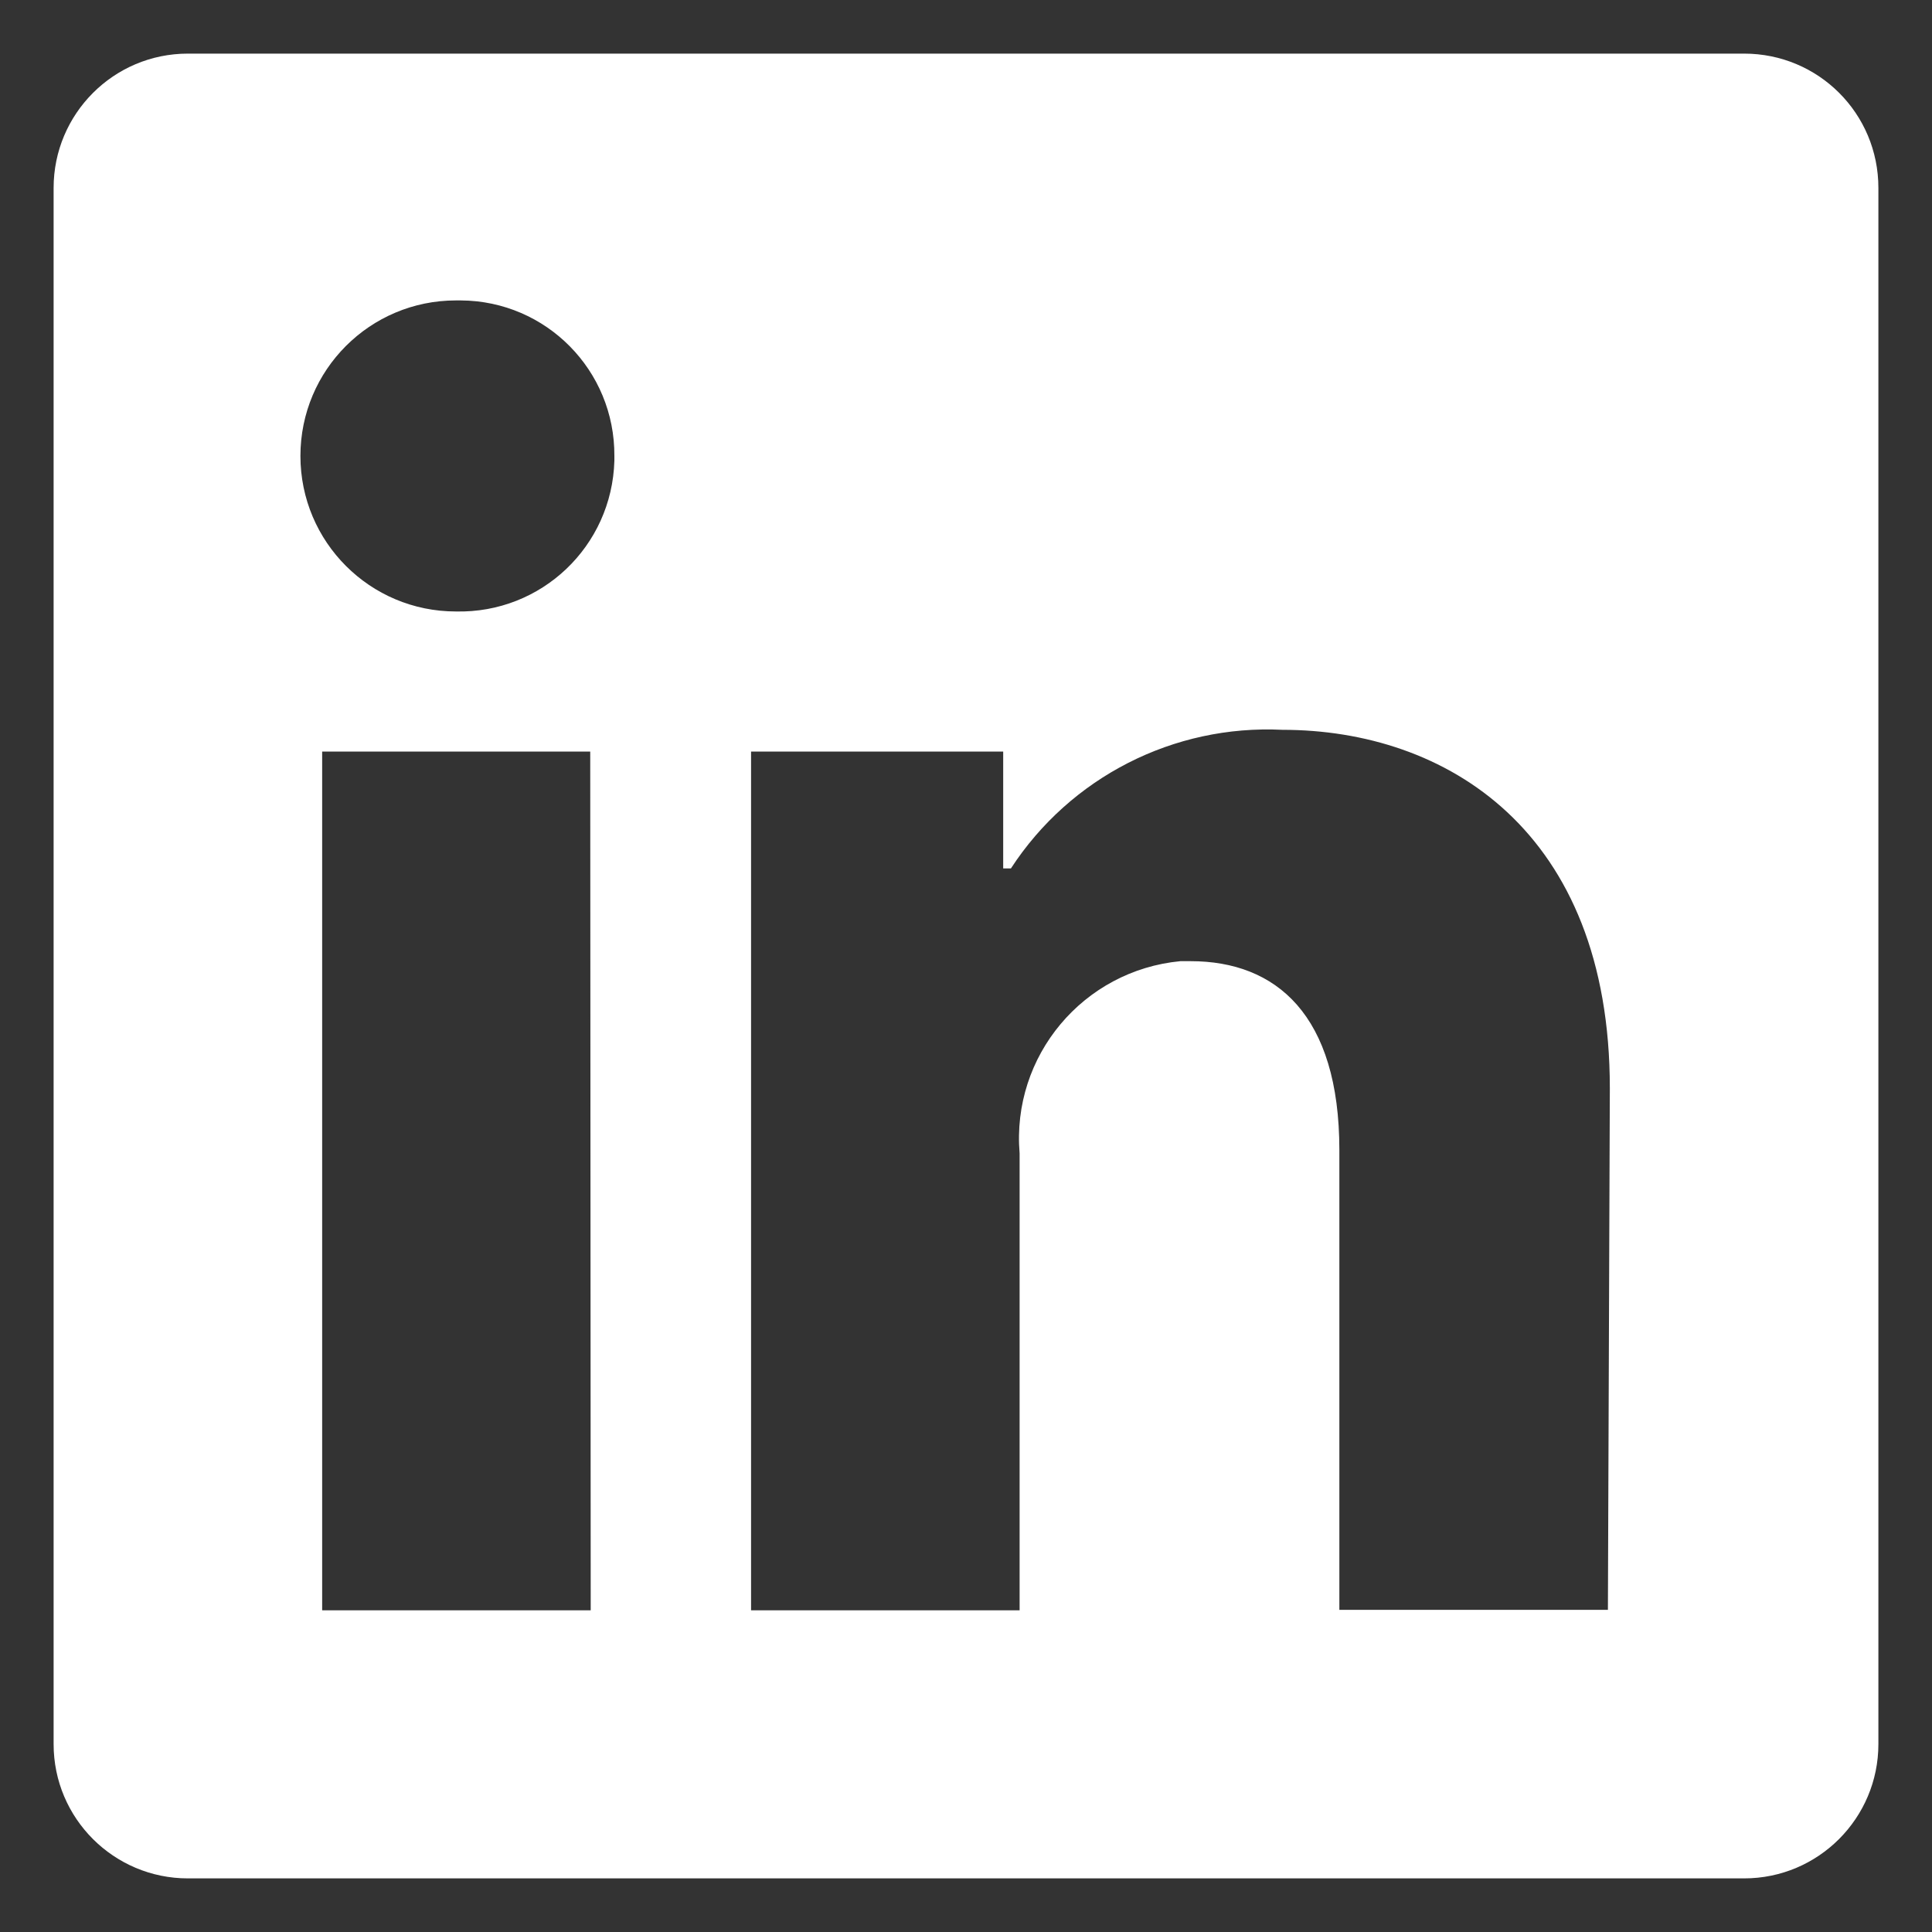 <?xml version="1.0" encoding="utf-8"?>
<!-- Generator: Adobe Illustrator 25.3.1, SVG Export Plug-In . SVG Version: 6.00 Build 0)  -->
<svg version="1.1" id="Ebene_1" xmlns="http://www.w3.org/2000/svg" xmlns:xlink="http://www.w3.org/1999/xlink" x="0px" y="0px"
	 viewBox="0 0 40 40" style="enable-background:new 0 0 40 40;" xml:space="preserve">
<rect x="0" y="0" width="40" height="40" fill="#333333" stroke="none"/>
<style type="text/css">
	.st0{fill:#FFFFFF;}
</style>
<path id="linkedin" class="st0" d="M38.89,3.89v32.22c0,1.53-1.24,2.78-2.78,2.78H3.89c-1.53,0-2.78-1.24-2.78-2.78V3.89
	c0-1.53,1.24-2.78,2.78-2.78h32.22C37.65,1.11,38.89,2.35,38.89,3.89z M12.22,15.56H6.67v17.78h5.56L12.22,15.56L12.22,15.56z
	 M12.72,9.44c0.01-1.77-1.41-3.21-3.18-3.22l0,0h-0.1c-1.78,0-3.22,1.44-3.22,3.22s1.44,3.22,3.22,3.22l0,0
	c1.77,0.04,3.23-1.35,3.28-3.12l0,0C12.72,9.54,12.72,9.44,12.72,9.44z M33.33,22.53c0-5.34-3.4-7.42-6.78-7.42
	c-2.25-0.11-4.39,0.98-5.62,2.87h-0.16v-2.42h-5.22v17.78h5.56v-9.46c-0.17-2.02,1.32-3.79,3.33-3.98h0.21
	c1.77,0,3.08,1.11,3.08,3.91v9.52h5.56L33.33,22.53z"/>
</svg>
